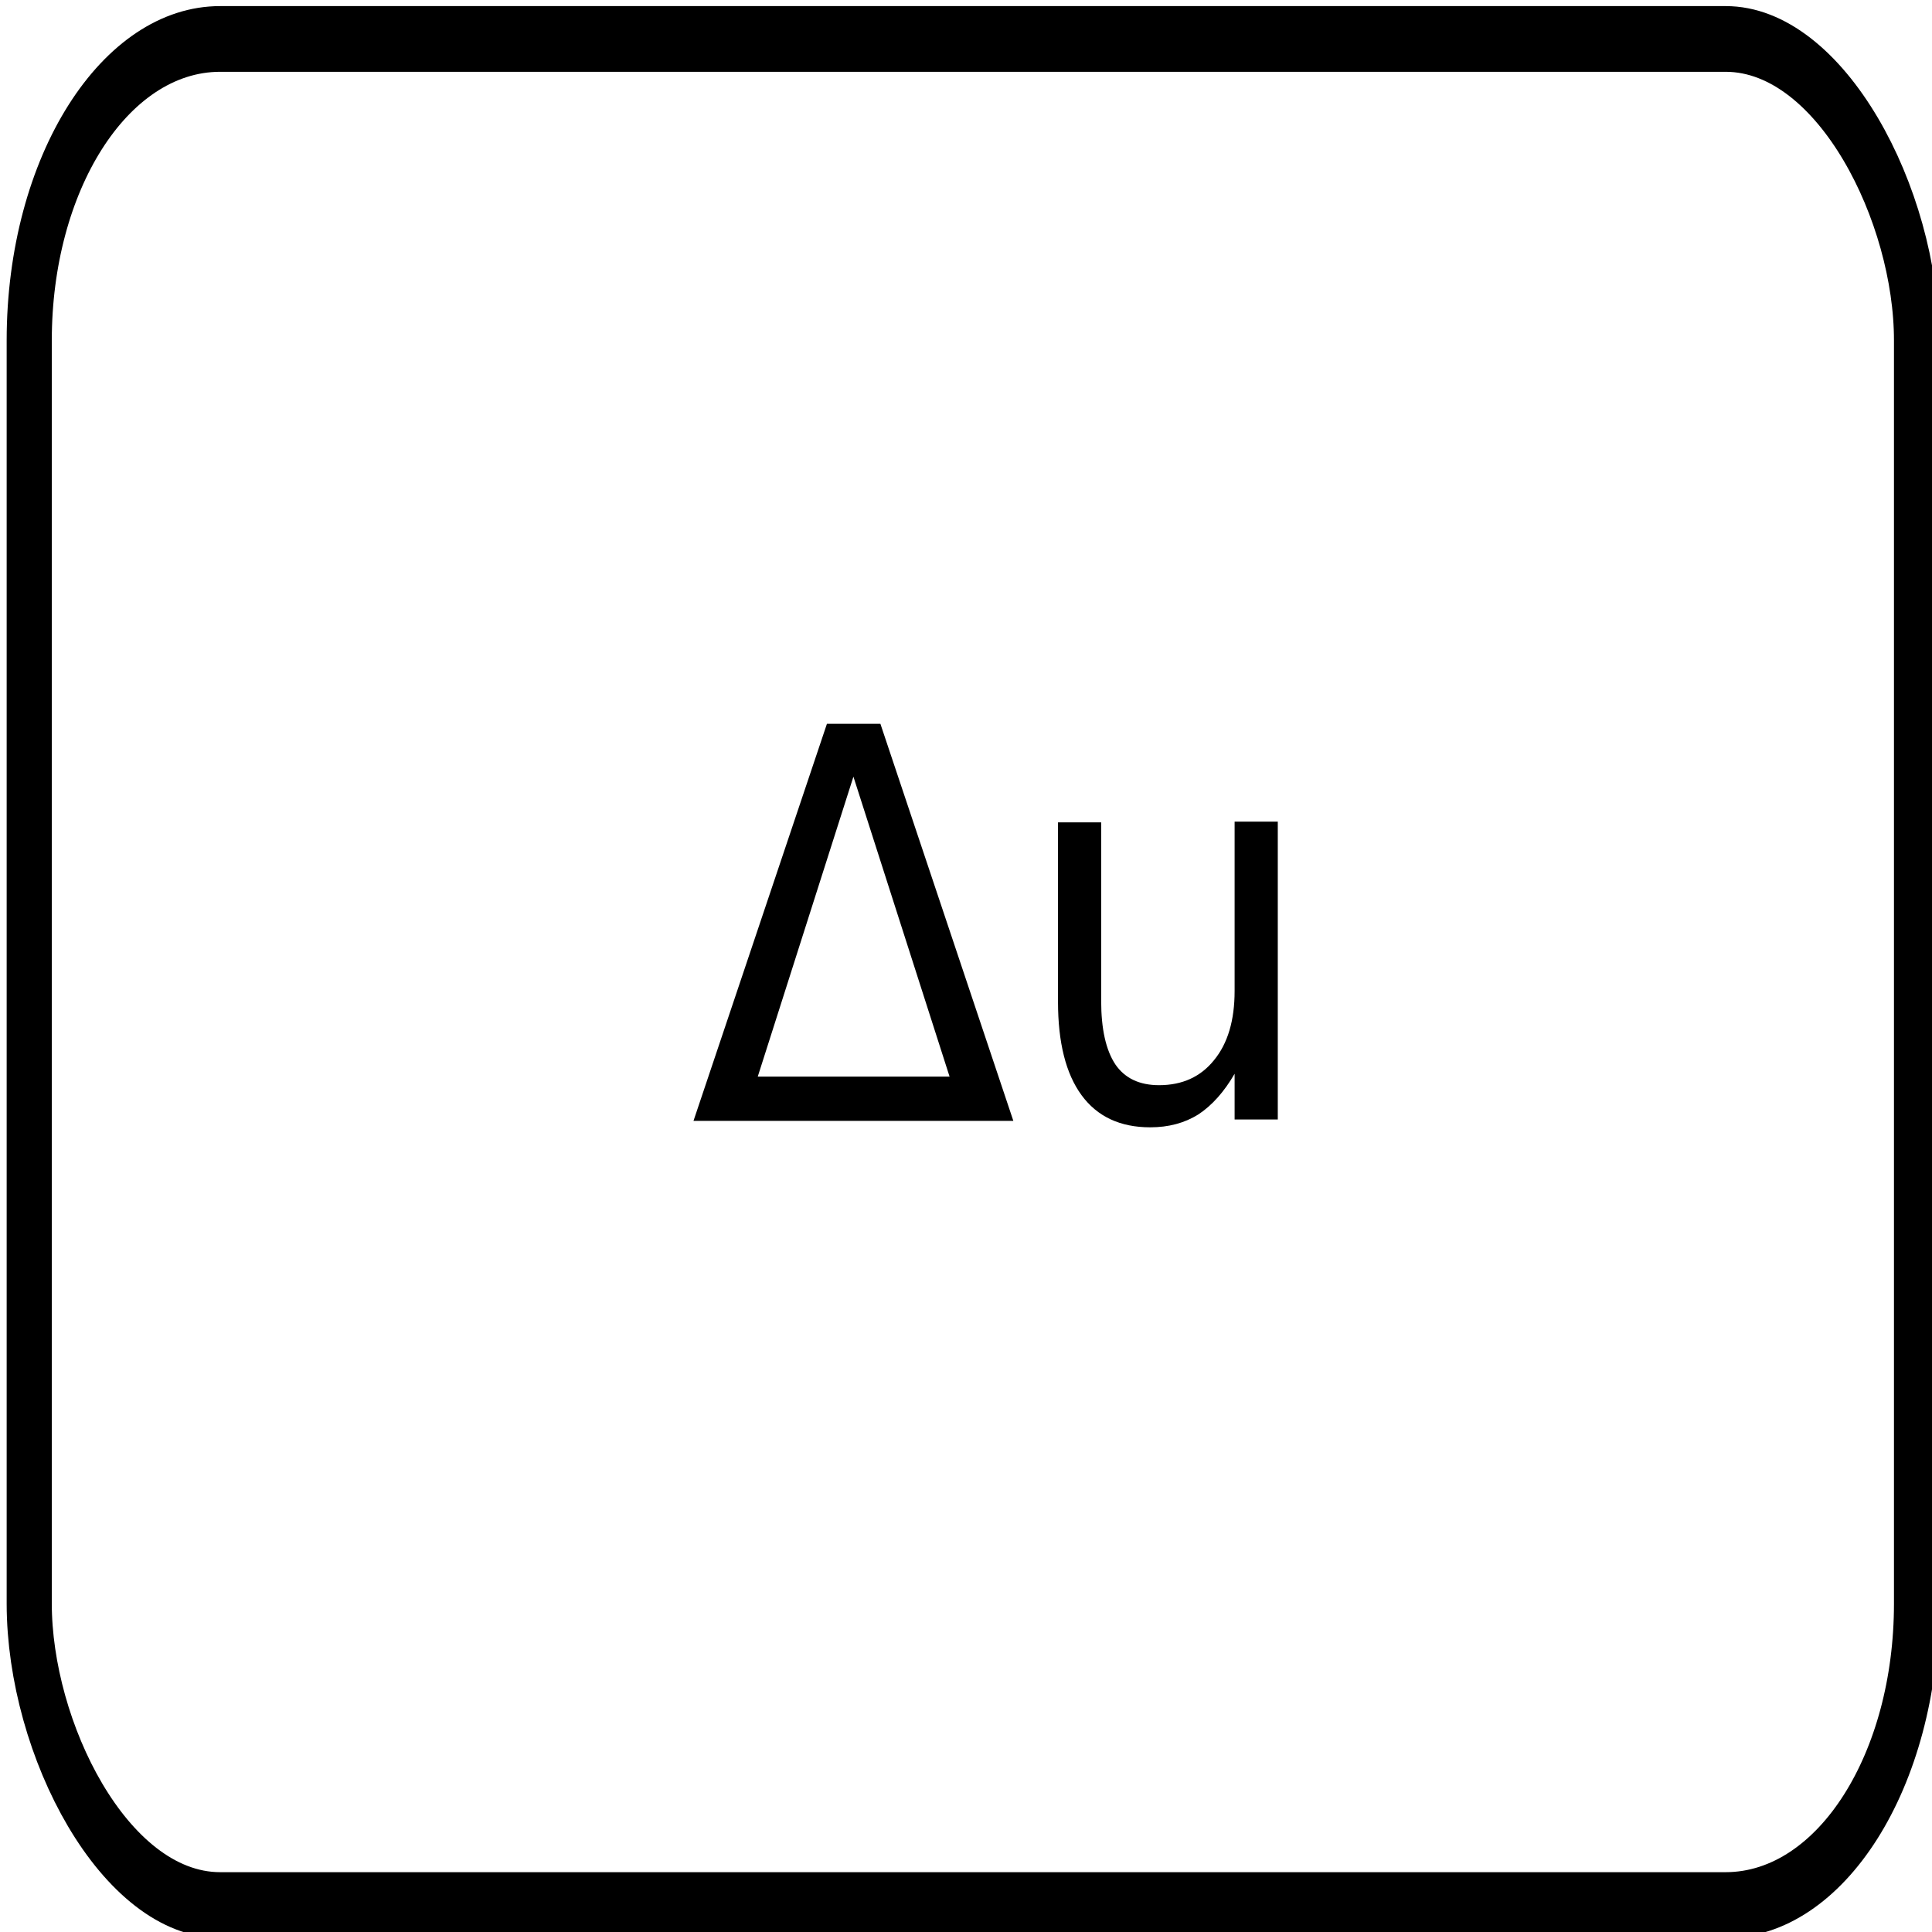 <?xml version="1.0" encoding="UTF-8" standalone="no"?>
<svg
   width="14mm"
   height="14mm"
   viewBox="0 0 14 14"
   version="1.1"
   id="svg8"
   inkscape:version="1.2 (dc2aedaf03, 2022-05-15)"
   sodipodi:docname="diffDiff.svg"
   xmlns:inkscape="http://www.inkscape.org/namespaces/inkscape"
   xmlns:sodipodi="http://sodipodi.sourceforge.net/DTD/sodipodi-0.dtd"
   xmlns="http://www.w3.org/2000/svg"
   xmlns:svg="http://www.w3.org/2000/svg"
   xmlns:rdf="http://www.w3.org/1999/02/22-rdf-syntax-ns#"
   xmlns:cc="http://creativecommons.org/ns#"
   xmlns:dc="http://purl.org/dc/elements/1.1/">
  <defs
     id="defs2">
    <rect
       x="92.604"
       y="128.323"
       width="47.625"
       height="42.711"
       id="rect837" />
  </defs>
  <sodipodi:namedview
     id="base"
     pagecolor="#ffffff"
     bordercolor="#666666"
     borderopacity="1.0"
     inkscape:pageopacity="0.0"
     inkscape:pageshadow="2"
     inkscape:zoom="15.839192"
     inkscape:cx="16.414979"
     inkscape:cy="16.541248"
     inkscape:document-units="mm"
     inkscape:current-layer="text835"
     inkscape:document-rotation="0"
     showgrid="false"
     inkscape:window-width="3840"
     inkscape:window-height="2093"
     inkscape:window-x="-9"
     inkscape:window-y="-9"
     inkscape:window-maximized="1"
     inkscape:pagecheckerboard="false"
     fit-margin-top="0"
     fit-margin-left="0"
     fit-margin-right="0"
     fit-margin-bottom="0"
     inkscape:showpageshadow="2"
     inkscape:deskcolor="#d1d1d1" />
  <g
     inkscape:label="Layer 1"
     inkscape:groupmode="layer"
     id="layer1"
     transform="translate(-0.038,0.043)">
    <g
       aria-label="Δu Δt"
       transform="matrix(3.555,0,0,5.175,-389.044,-855.24)"
       id="text835"
       style="font-style:normal;font-weight:normal;font-size:10.583px;line-height:13.229px;font-family:sans-serif;white-space:pre;shape-inside:url(#rect837);fill:#000000;fill-opacity:1;stroke:none;stroke-width:0.092;stroke-miterlimit:4;stroke-dasharray:none;stroke-opacity:1">
      <path
         d="m 111.186,166.343 -0.195,0.42 h 0.391 z m -0.326,0.482 0.272,-0.556 h 0.109 l 0.271,0.556 z"
         style="font-style:normal;font-variant:normal;font-weight:normal;font-stretch:normal;font-family:sans-serif;-inkscape-font-specification:sans-serif;text-align:center;text-anchor:middle;stroke:none;stroke-width:0.092;stroke-miterlimit:4;stroke-dasharray:none;stroke-opacity:1"
         id="path843" />
      <path
         d="m 111.603,166.66 v -0.253 h 0.088 v 0.25 q 0,0.059 0.029,0.089 0.029,0.029 0.089,0.029 0.071,0 0.112,-0.035 0.042,-0.035 0.042,-0.097 v -0.237 h 0.088 v 0.417 h -0.088 v -0.064 q -0.032,0.038 -0.074,0.057 -0.042,0.018 -0.098,0.018 -0.092,0 -0.14,-0.045 -0.048,-0.045 -0.048,-0.131 z m 0.221,-0.263 z"
         style="font-style:normal;font-variant:normal;font-weight:normal;font-stretch:normal;font-family:sans-serif;-inkscape-font-specification:sans-serif;text-align:center;text-anchor:middle;stroke:none;stroke-width:0.092;stroke-miterlimit:4;stroke-dasharray:none;stroke-opacity:1"
         id="path845" />
      <rect
         style="fill:none;fill-opacity:1;stroke:none;stroke-width:0.092;stroke-miterlimit:4;stroke-dasharray:none;stroke-opacity:1"
         id="rect2819"
         width="3.847"
         height="2.613"
         x="109.506"
         y="165.31"
         ry="0.431"
         rx="0.389" />
      <rect
         style="fill:none;stroke:#000000;stroke-width:0.092;stroke-miterlimit:4;stroke-dasharray:none;stroke-opacity:1"
         id="rect897"
         width="3.847"
         height="2.613"
         x="109.506"
         y="165.31"
         rx="0.389"
         ry="0.422" />
    </g>
  </g>
</svg>
